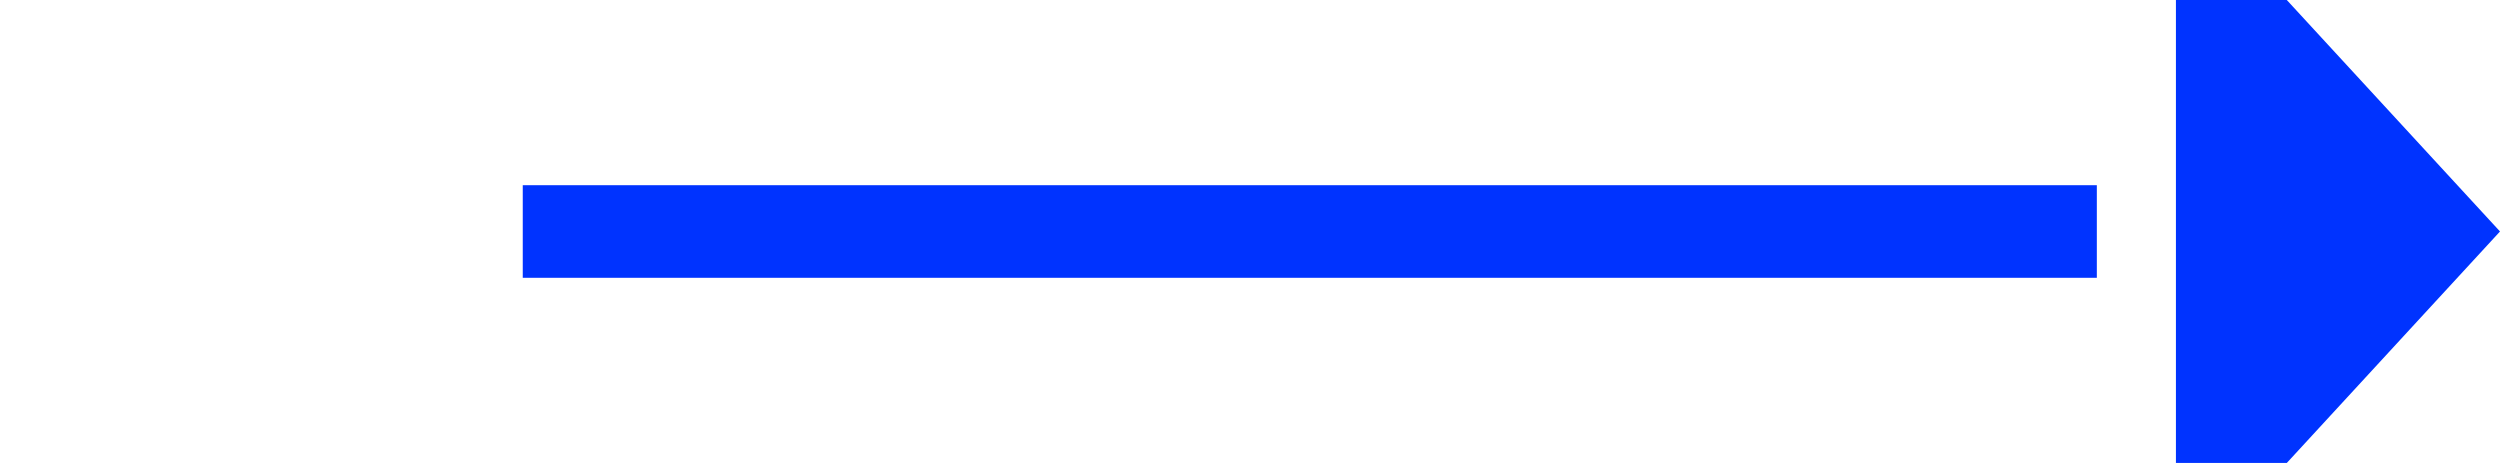 ﻿<?xml version="1.0" encoding="utf-8"?>
<svg version="1.1" xmlns:xlink="http://www.w3.org/1999/xlink" width="54px" height="10px" preserveAspectRatio="xMinYMid meet" viewBox="8838 1431  54 8" xmlns="http://www.w3.org/2000/svg">
  <path d="M 8908 1252  L 8848 1252  A 5 5 0 0 0 8843 1257 L 8843 1430  A 5 5 0 0 0 8848 1435 L 8886 1435  " stroke-width="2" stroke-dasharray="34,16" stroke="#0033ff" fill="none" />
  <path d="M 8885 1442.6  L 8892 1435  L 8885 1427.4  L 8885 1442.6  Z " fill-rule="nonzero" fill="#0033ff" stroke="none" />
</svg>